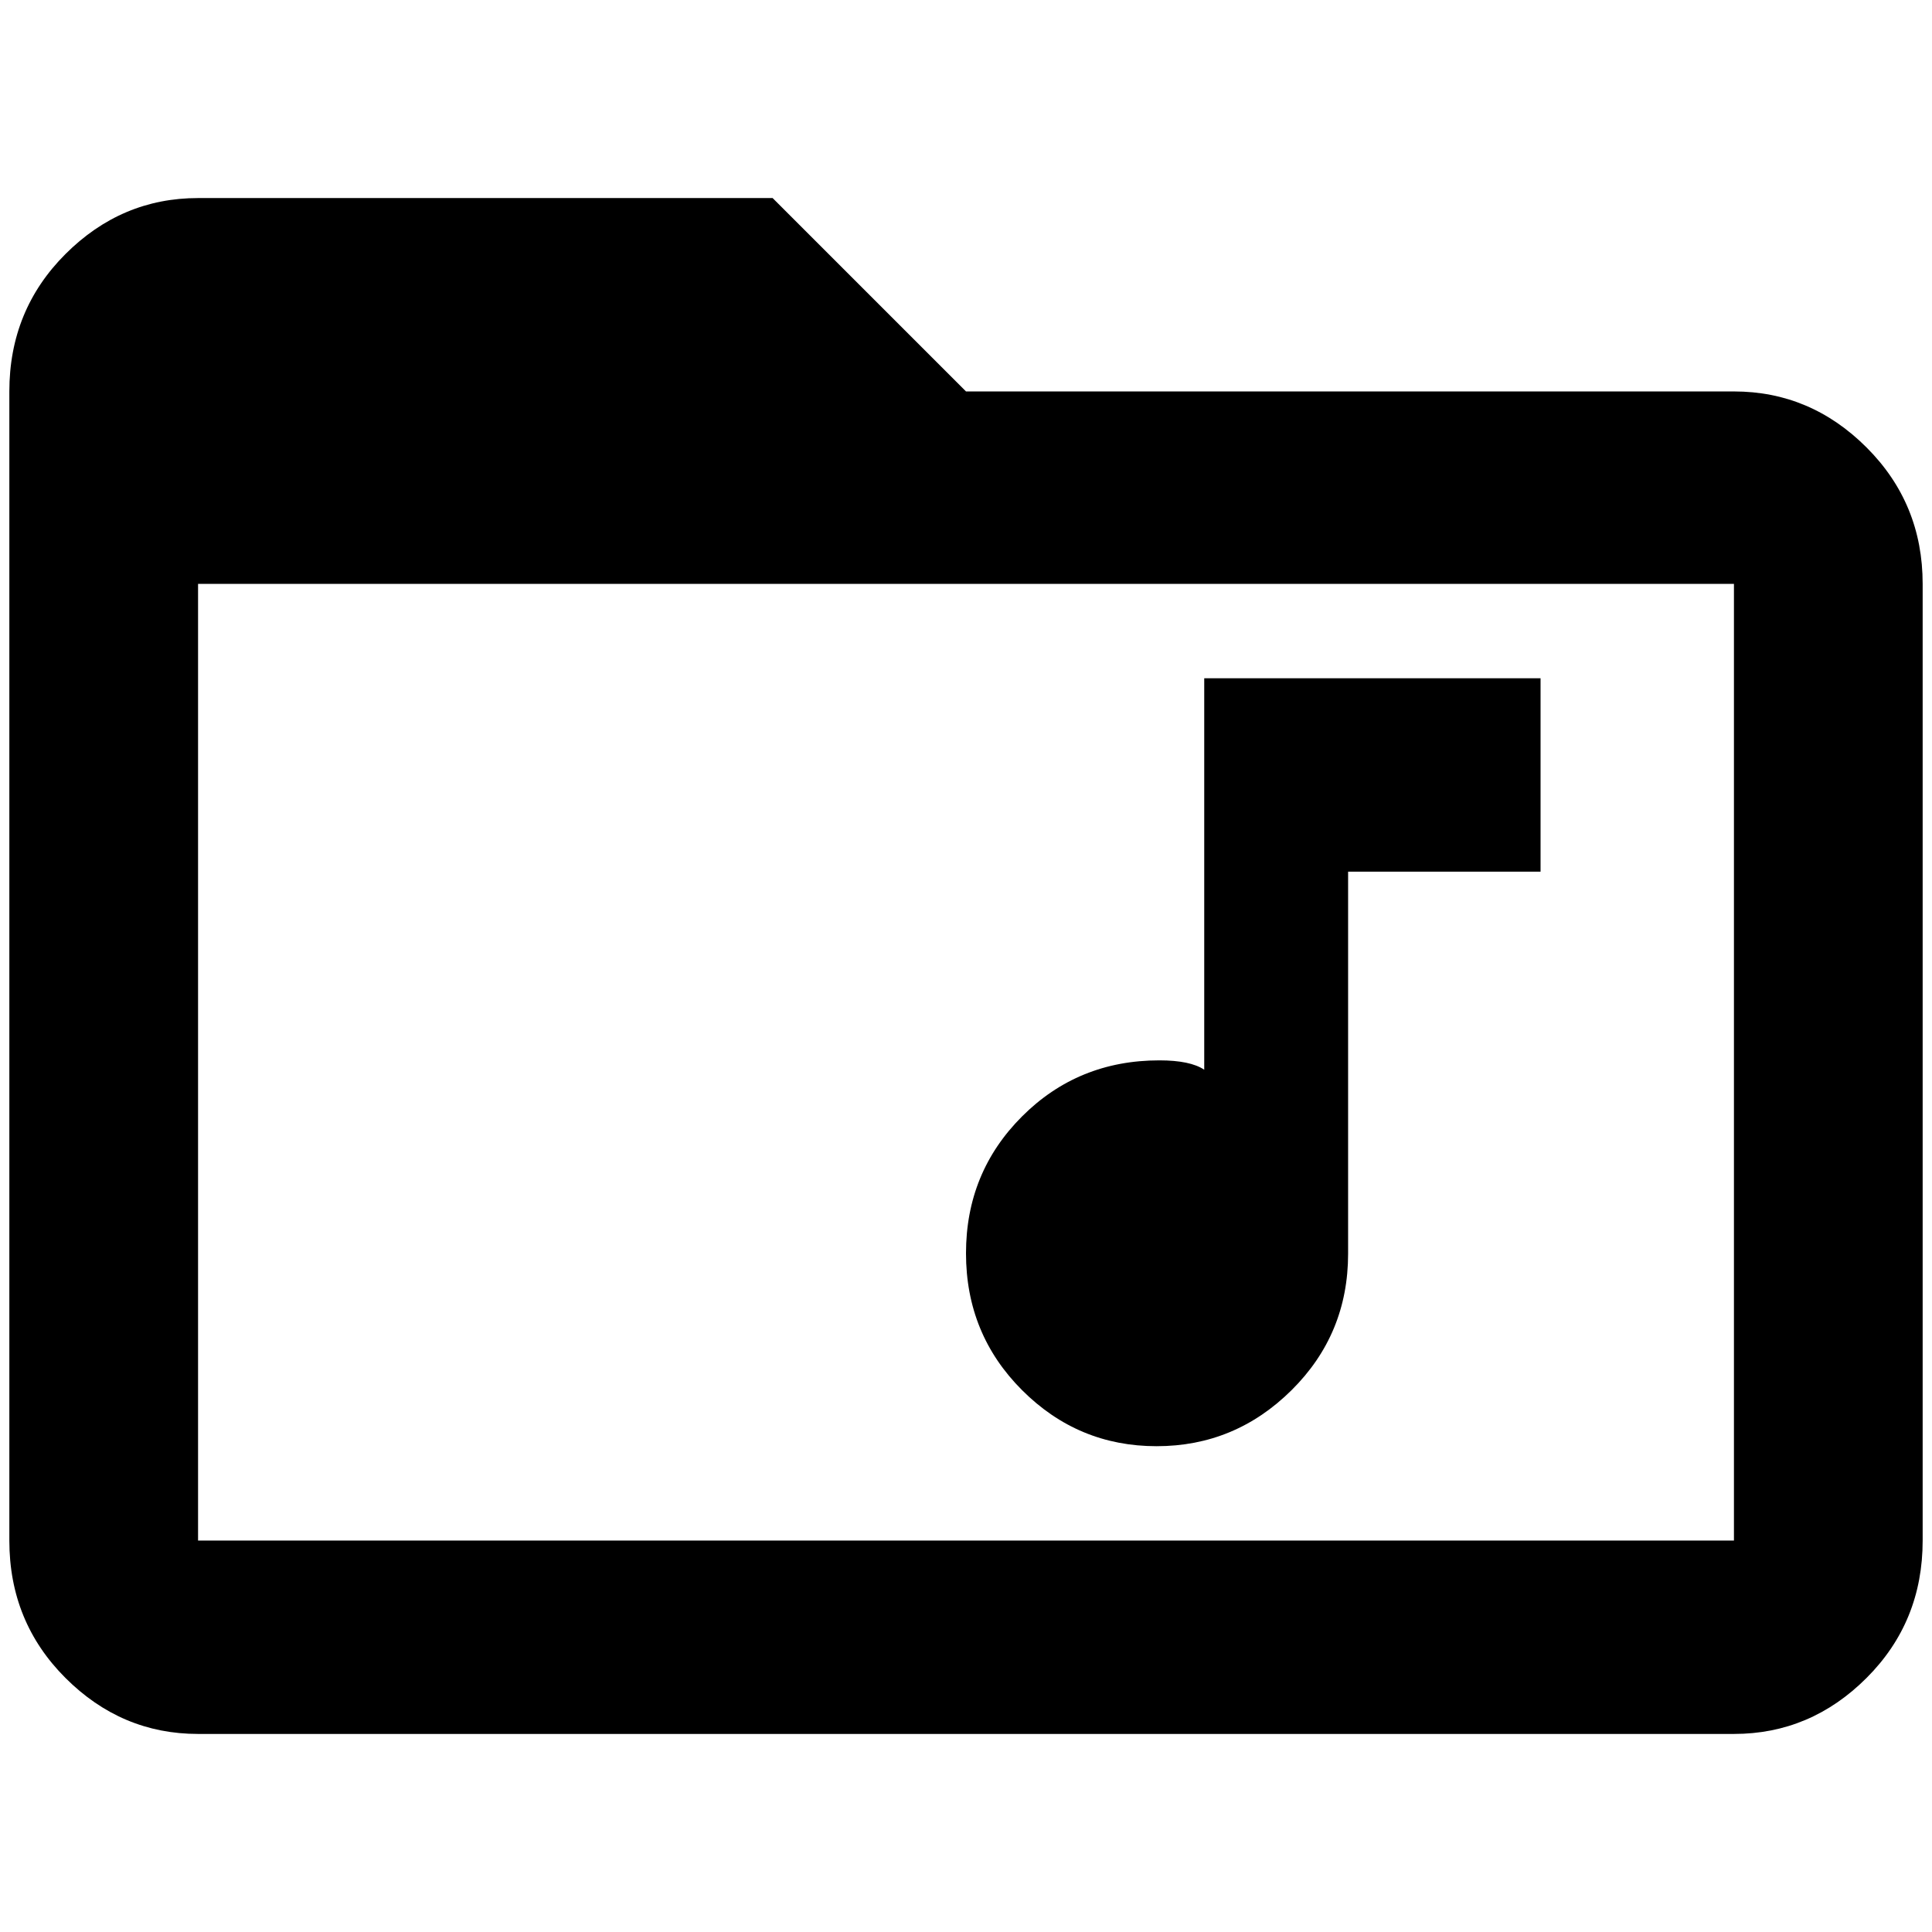 <?xml version="1.0" standalone="no"?>
<!DOCTYPE svg PUBLIC "-//W3C//DTD SVG 1.1//EN" "http://www.w3.org/Graphics/SVG/1.1/DTD/svg11.dtd" >
<svg xmlns="http://www.w3.org/2000/svg" xmlns:xlink="http://www.w3.org/1999/xlink" version="1.1" width="2048" height="2048" viewBox="-10 0 2068 2048">
   <path fill="currentColor"
d="M1846 1639v-1024h-1644v1024h1644zM1846 409q82 0 142 60t60 146v1024q0 87 -60 147t-142 60h-1644q-82 0 -142 -60t-60 -147v-1230q0 -87 60 -147t142 -60h615l207 207h822zM1639 716v207h-206v409q0 86 -60.5 146t-144.5 60t-144 -60t-60 -146.5t60 -146.5t147 -60
q33 0 48 10v-419h360z" />
</svg>

